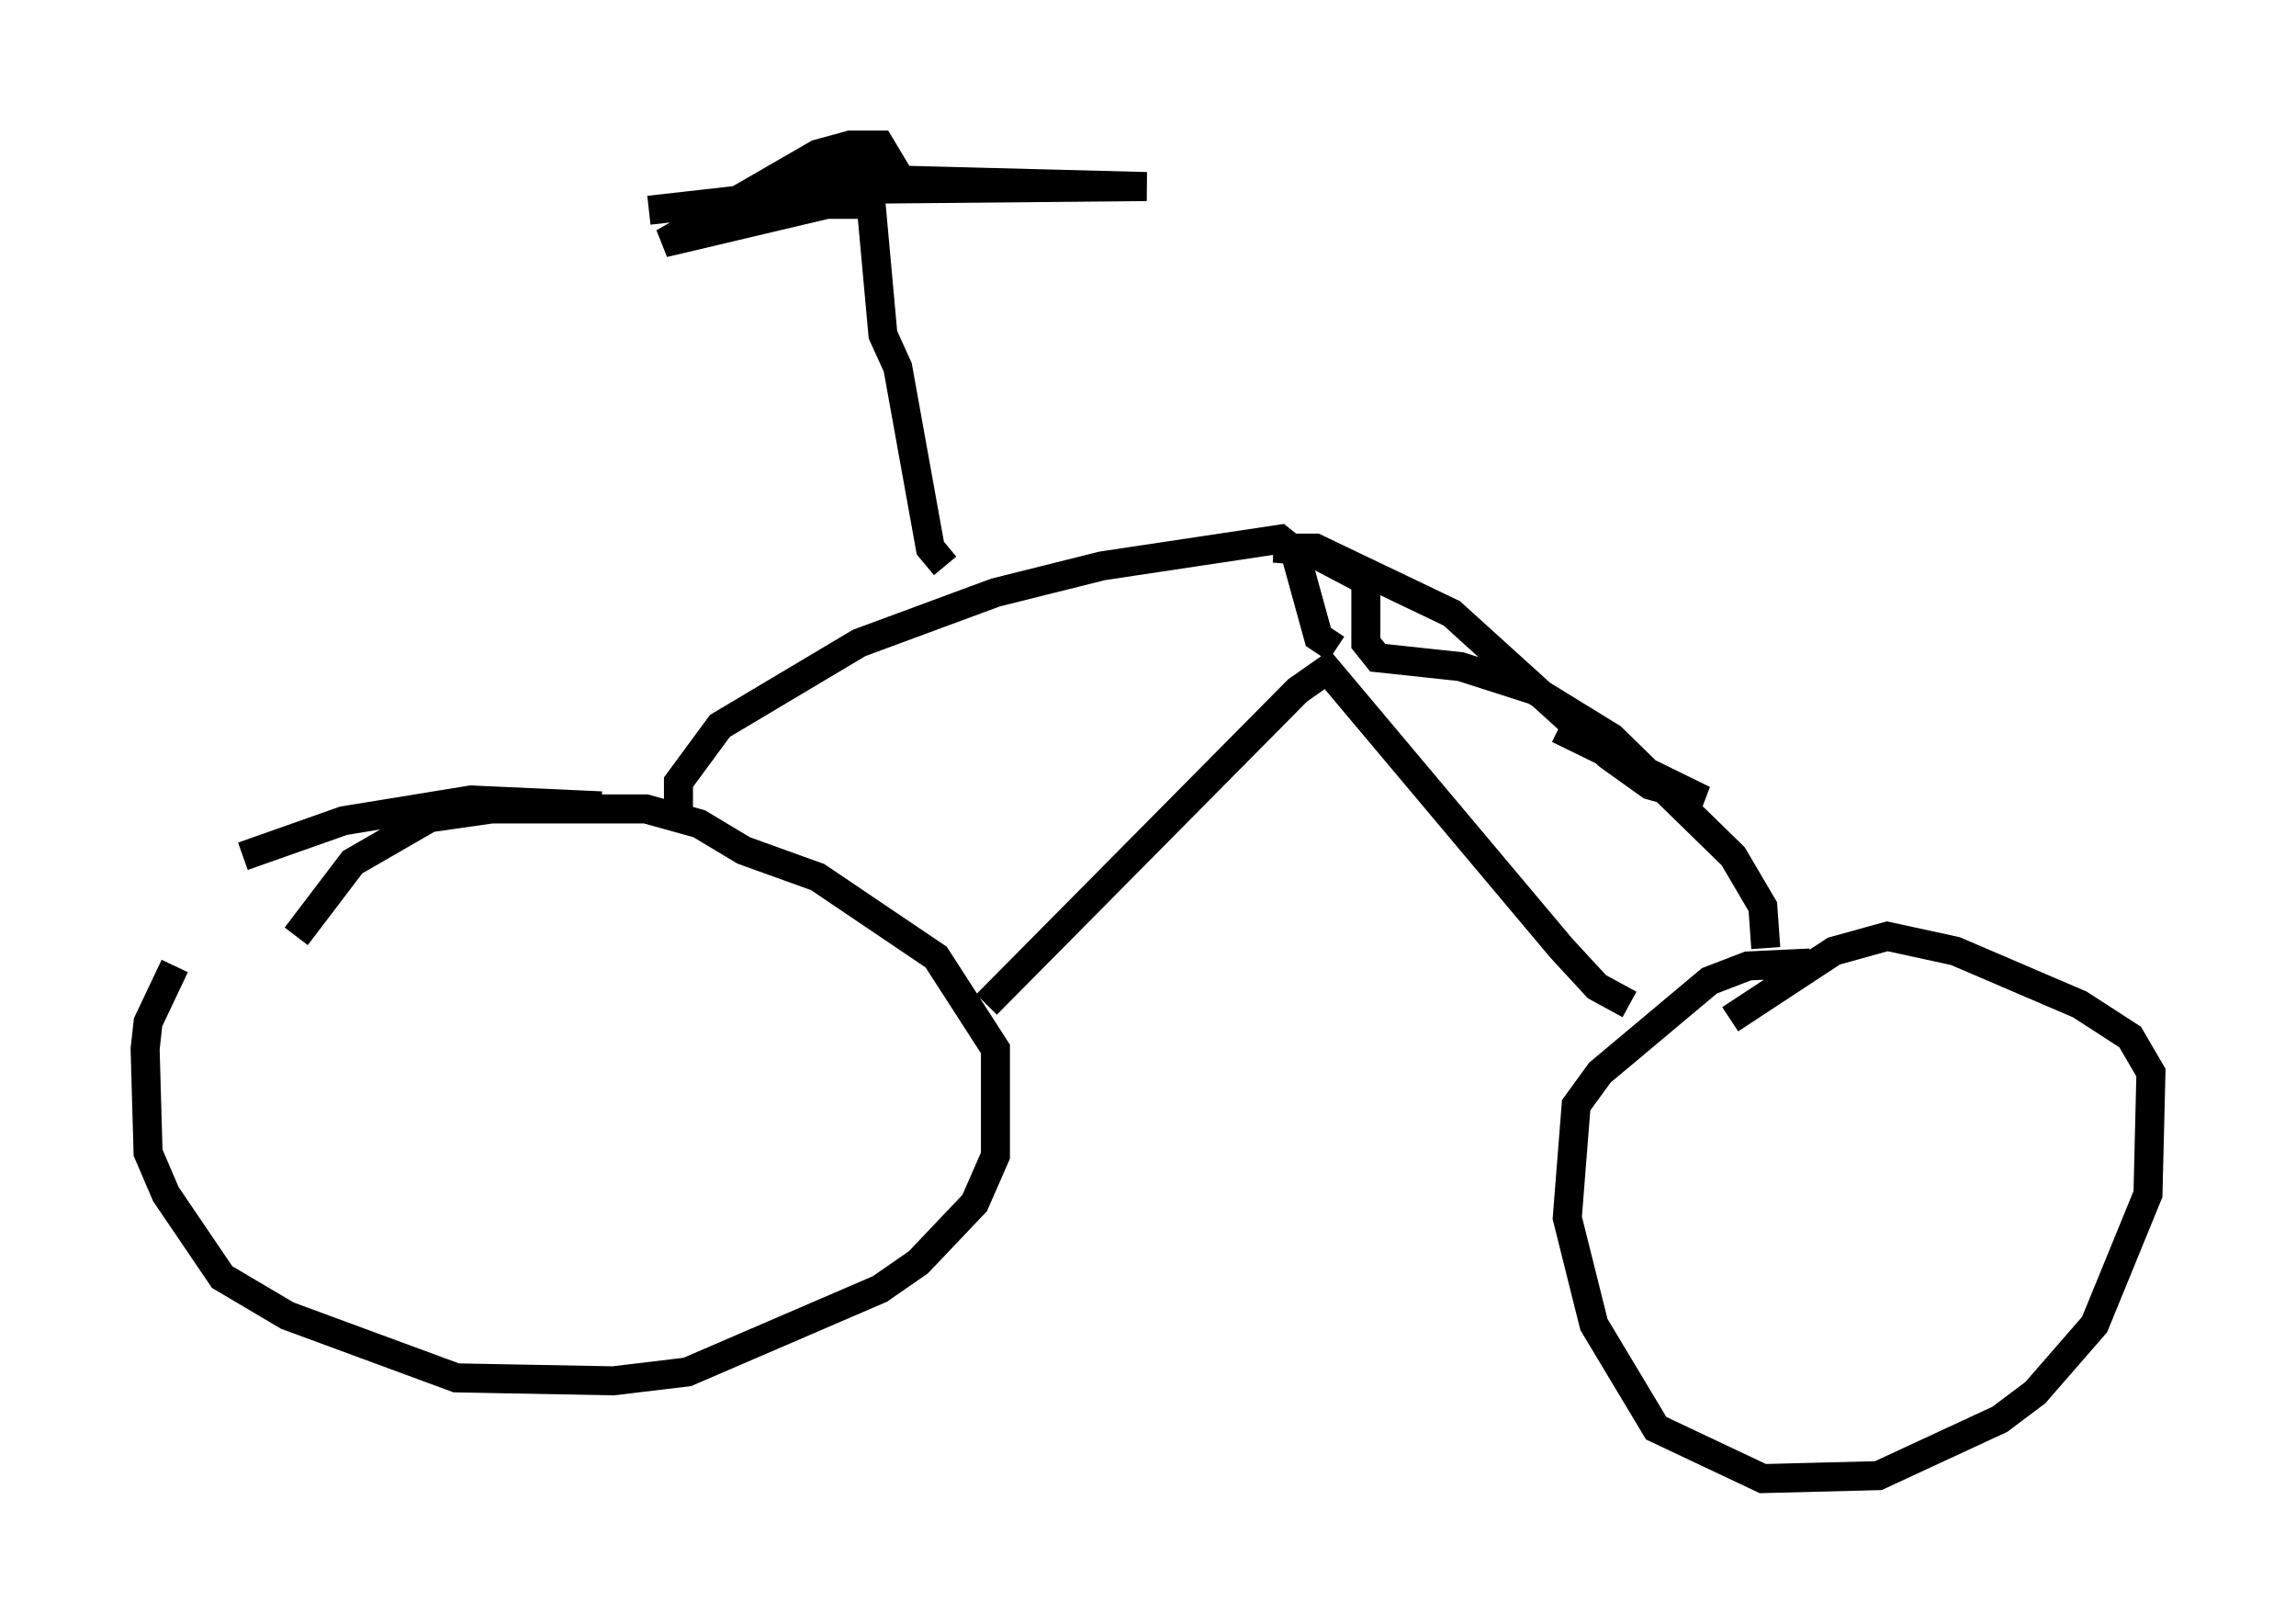 <?xml version="1.0" encoding="utf-8" ?>
<svg baseProfile="full" height="55.938" version="1.1" width="79.111" xmlns="http://www.w3.org/2000/svg" xmlns:ev="http://www.w3.org/2001/xml-events" xmlns:xlink="http://www.w3.org/1999/xlink"><defs /><rect fill="white" height="55.938" width="79.111" x="0" y="0" /><path d="M10.206, 28.684 m-4.185, 4.594 l-0.919, 1.94 -0.102, 0.919 l0.102, 3.573 0.613, 1.429 l1.94, 2.858 2.246, 1.327 l5.819, 2.144 5.41, 0.102 l2.552, -0.306 6.635, -2.858 l1.327, -0.919 1.94, -2.042 l0.715, -1.633 0.0, -3.675 l-2.042, -3.165 -4.083, -2.756 l-2.552, -0.919 -1.531, -0.919 l-1.838, -0.51 -5.308, 0.0 l-2.144, 0.306 -2.654, 1.531 l-1.94, 2.552 m23.786, 2.348 l10.719, -10.821 1.021, -0.715 l8.065, 9.596 1.225, 1.327 l1.123, 0.613 m6.227, -1.429 l-2.144, 0.102 -1.327, 0.51 l-3.777, 3.165 -0.817, 1.123 l-0.306, 3.879 0.919, 3.675 l2.144, 3.573 3.675, 1.735 l3.981, -0.102 4.185, -1.94 l1.225, -0.919 2.042, -2.348 l1.838, -4.492 0.102, -4.185 l-0.715, -1.225 -1.735, -1.123 l-4.288, -1.838 -2.348, -0.51 l-1.838, 0.51 -3.573, 2.348 m-51.246, -5.615 l3.471, -1.225 4.39, -0.715 l4.492, 0.204 m2.654, 0.715 l0.0, -1.531 1.429, -1.94 l4.798, -2.858 4.696, -1.735 l3.675, -0.919 6.125, -0.919 l0.51, 0.408 0.817, 2.96 l0.613, 0.408 m14.802, 10.311 l-0.102, -1.429 -1.021, -1.735 l-4.185, -4.083 -2.654, -1.633 l-2.552, -0.817 -2.858, -0.306 l-0.408, -0.51 0.0, -2.144 l-1.94, -1.021 -1.225, -0.102 l1.429, 0.0 4.696, 2.246 l5.41, 4.9 1.429, 1.021 l1.838, 0.51 -5.002, -2.45 m-21.131, -5.615 l-0.51, -0.613 -1.123, -6.227 l-0.51, -1.123 -0.408, -4.492 l-1.531, 0.0 -5.615, 1.327 l5.308, -3.063 1.123, -0.306 l1.021, 0.0 0.306, 0.51 l-2.858, 0.613 11.74, 0.306 l-10.821, 0.102 -6.329, 0.715 " fill="none" stroke="black" stroke-width="1" /></svg>